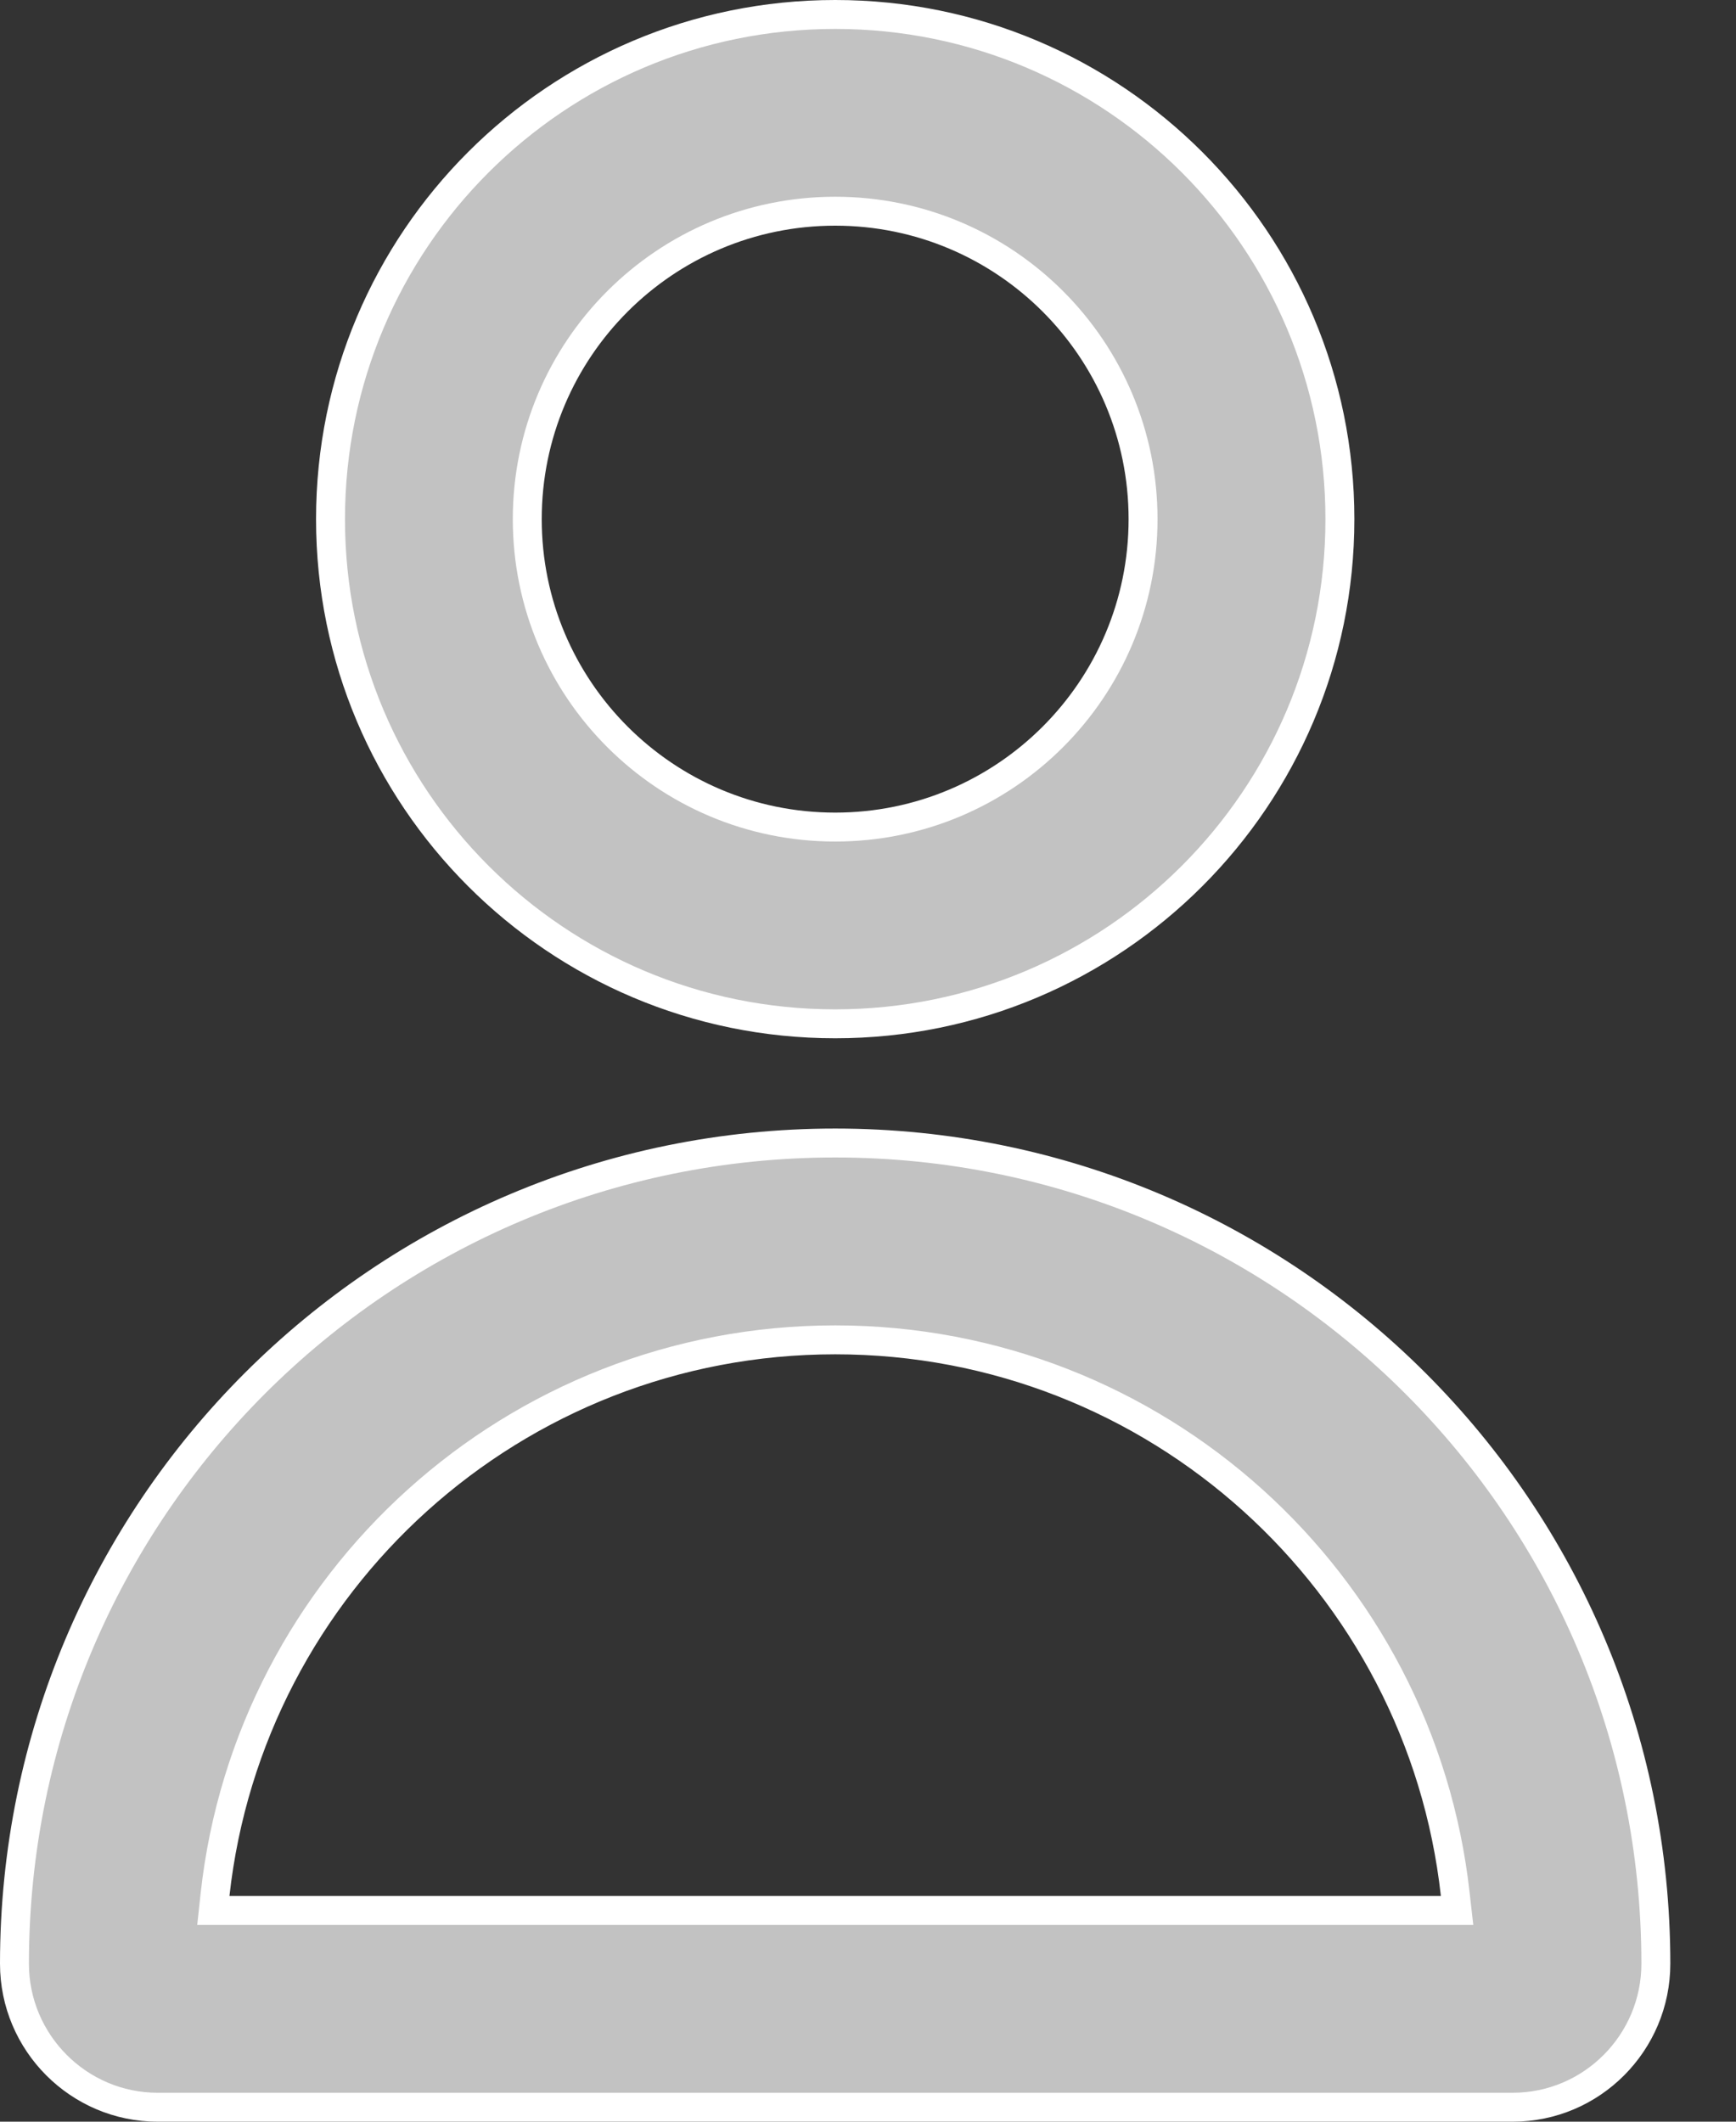 <svg width="18" height="22" viewBox="0 0 18 22" fill="none" xmlns="http://www.w3.org/2000/svg">
<rect x="0" y="0" width="18" height="22" fill="#333333" stroke="none"/>
<path d="M2.23 19.643L2.212 19.81H2.379H14.94H15.108L15.089 19.643C14.732 16.408 11.989 13.893 8.66 13.893C5.33 13.893 2.587 16.408 2.23 19.643ZM17.169 20.362C17.169 21.18 16.506 21.85 15.684 21.85H1.635C0.817 21.85 0.15 21.182 0.15 20.362C0.15 15.662 3.96 11.852 8.66 11.852C13.359 11.852 17.169 15.662 17.169 20.362ZM8.66 10.616C5.769 10.616 3.427 8.273 3.427 5.383C3.427 2.493 5.769 0.15 8.66 0.15C11.55 0.15 13.893 2.493 13.893 5.383C13.893 8.273 11.55 10.616 8.66 10.616ZM8.66 8.576C10.423 8.576 11.852 7.146 11.852 5.383C11.852 3.62 10.423 2.19 8.66 2.19C6.896 2.19 5.467 3.62 5.467 5.383C5.467 7.146 6.896 8.576 8.66 8.576Z" fill="#C2C2C2" stroke="white" stroke-width="0.3"/>
</svg>
